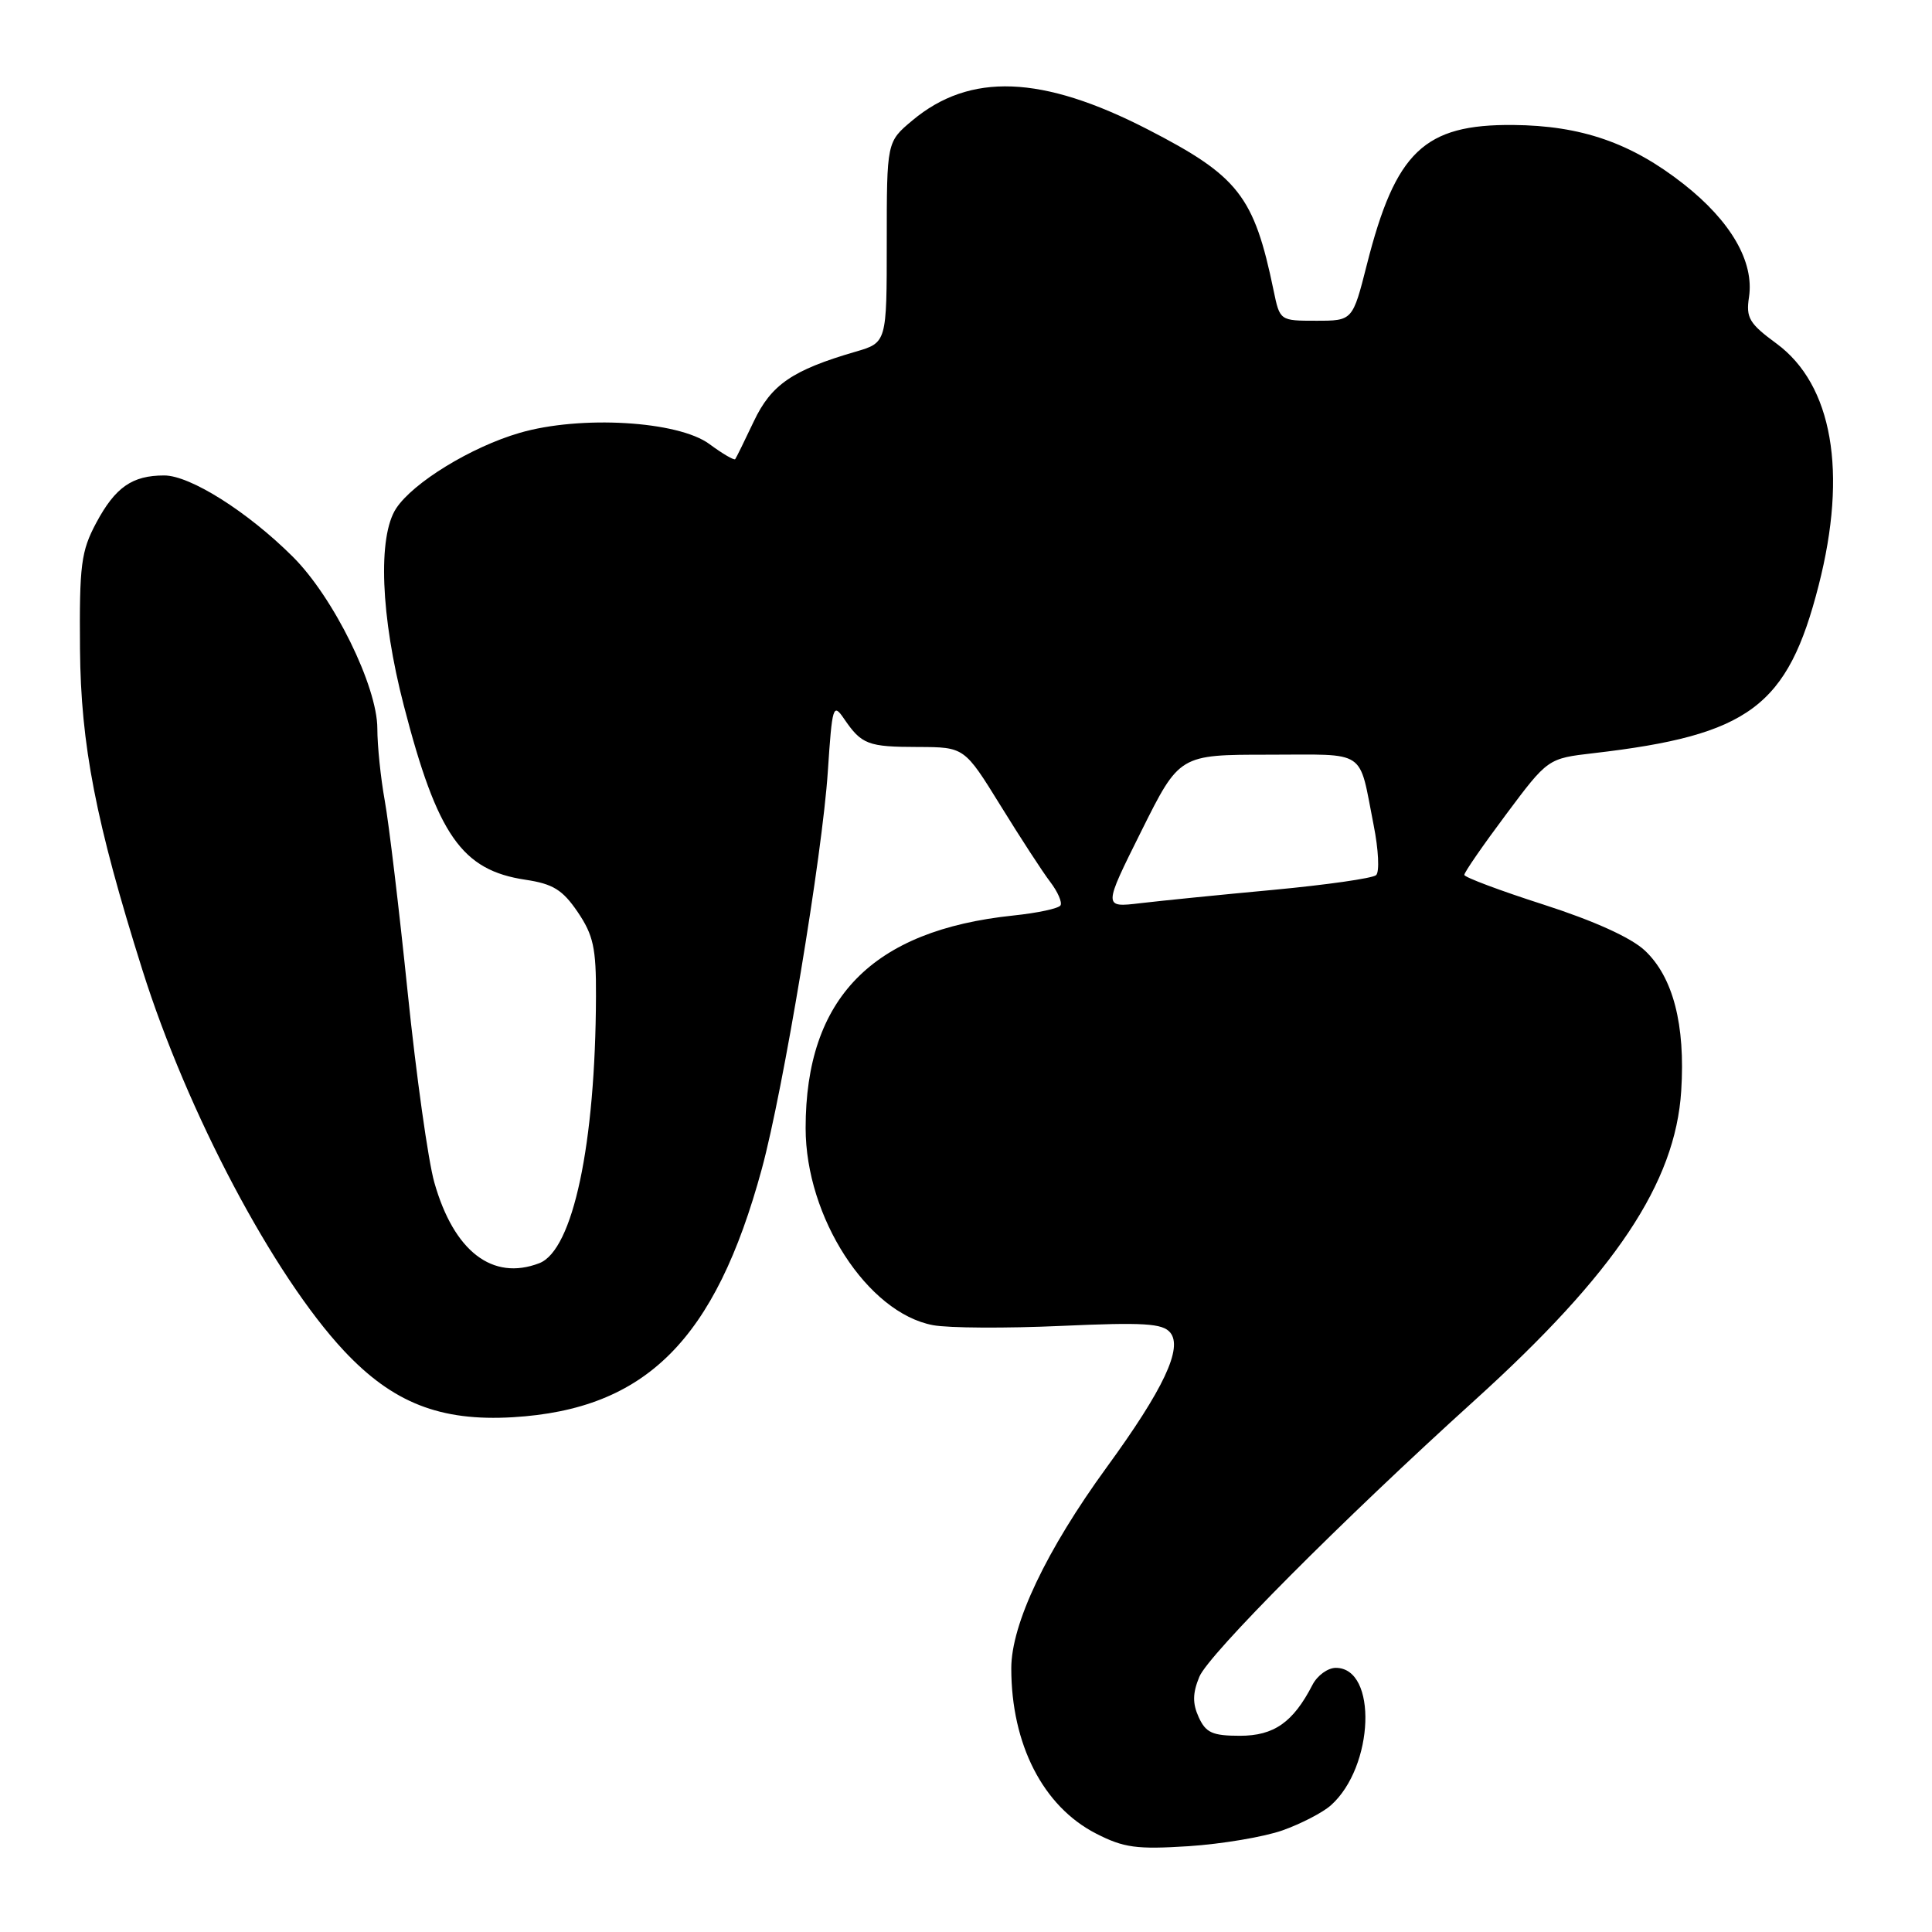 <?xml version="1.0" encoding="UTF-8" standalone="no"?>
<!DOCTYPE svg PUBLIC "-//W3C//DTD SVG 1.1//EN" "http://www.w3.org/Graphics/SVG/1.1/DTD/svg11.dtd" >
<svg xmlns="http://www.w3.org/2000/svg" xmlns:xlink="http://www.w3.org/1999/xlink" version="1.1" viewBox="0 0 256 256">
 <g >
 <path fill="currentColor"
d=" M 169.95 242.53 C 172.40 241.66 175.27 240.17 176.34 239.22 C 182.09 234.11 182.56 221.00 177.00 221.00 C 175.94 221.00 174.55 222.01 173.91 223.25 C 171.35 228.22 168.81 230.00 164.30 230.00 C 160.66 230.00 159.78 229.60 158.84 227.55 C 158.00 225.71 158.02 224.36 158.92 222.18 C 160.16 219.20 177.77 201.51 195.41 185.54 C 214.03 168.68 222.00 156.74 222.77 144.55 C 223.33 135.77 221.69 129.45 217.94 125.94 C 216.11 124.23 211.22 122.02 204.55 119.87 C 198.78 118.02 194.04 116.24 194.03 115.93 C 194.01 115.61 196.50 112.01 199.55 107.93 C 205.10 100.50 205.10 100.50 211.15 99.80 C 231.80 97.41 236.88 93.63 240.98 77.57 C 244.83 62.53 242.81 50.98 235.39 45.52 C 231.79 42.88 231.33 42.11 231.75 39.38 C 232.46 34.68 229.35 29.31 223.08 24.38 C 216.14 18.93 209.53 16.64 200.50 16.56 C 188.71 16.46 184.92 20.07 181.12 35.05 C 179.23 42.50 179.23 42.50 174.41 42.50 C 169.59 42.50 169.59 42.50 168.76 38.50 C 166.17 25.97 164.11 23.34 152.09 17.15 C 138.07 9.94 128.51 9.58 120.88 15.97 C 117.50 18.80 117.50 18.80 117.50 32.10 C 117.50 45.40 117.50 45.40 113.34 46.61 C 105.00 49.04 102.19 50.96 99.88 55.84 C 98.67 58.40 97.56 60.65 97.42 60.84 C 97.27 61.02 95.73 60.12 94.00 58.84 C 89.85 55.77 76.90 55.01 68.85 57.36 C 62.43 59.23 54.74 63.94 52.49 67.37 C 50.03 71.12 50.44 81.68 53.51 93.50 C 57.95 110.67 61.19 115.31 69.62 116.57 C 73.28 117.12 74.54 117.90 76.55 120.85 C 78.62 123.91 79.00 125.62 78.97 131.98 C 78.91 151.61 75.92 165.66 71.46 167.38 C 65.26 169.76 60.14 165.82 57.55 156.68 C 56.74 153.83 55.15 142.50 54.02 131.50 C 52.89 120.50 51.52 109.05 50.98 106.07 C 50.44 103.08 50.00 98.79 50.00 96.54 C 50.00 90.94 44.20 79.14 38.80 73.77 C 32.82 67.81 25.20 63.00 21.76 63.00 C 17.51 63.00 15.28 64.56 12.75 69.28 C 10.74 73.05 10.51 74.84 10.60 86.00 C 10.70 98.66 12.69 108.93 18.86 128.50 C 24.82 147.42 36.23 168.99 45.58 178.99 C 52.04 185.88 58.32 188.36 67.96 187.79 C 85.57 186.74 94.77 177.57 100.94 154.90 C 103.78 144.48 108.97 113.26 109.69 102.24 C 110.27 93.51 110.39 93.11 111.84 95.24 C 114.17 98.65 114.99 98.97 121.65 98.98 C 127.79 99.00 127.79 99.00 132.58 106.75 C 135.21 111.01 138.17 115.57 139.17 116.87 C 140.16 118.17 140.77 119.57 140.52 119.97 C 140.27 120.38 137.46 120.98 134.27 121.31 C 115.55 123.27 106.75 132.27 106.75 149.48 C 106.75 161.29 114.94 173.96 123.62 175.59 C 125.68 175.98 133.32 176.02 140.60 175.69 C 151.57 175.20 154.04 175.35 155.06 176.57 C 156.75 178.61 154.18 184.08 146.66 194.40 C 138.64 205.42 134.00 215.18 134.00 221.06 C 134.00 231.14 138.22 239.37 145.24 242.96 C 148.91 244.84 150.61 245.07 157.50 244.63 C 161.90 244.34 167.50 243.40 169.95 242.53 Z  M 151.23 110.13 C 156.28 100.00 156.28 100.00 168.07 100.00 C 181.33 100.00 179.99 99.10 182.02 109.36 C 182.66 112.58 182.81 115.55 182.34 115.96 C 181.88 116.38 175.76 117.25 168.74 117.91 C 161.73 118.56 153.78 119.36 151.08 119.68 C 146.18 120.26 146.18 120.26 151.23 110.13 Z "/>
</g>
</svg>